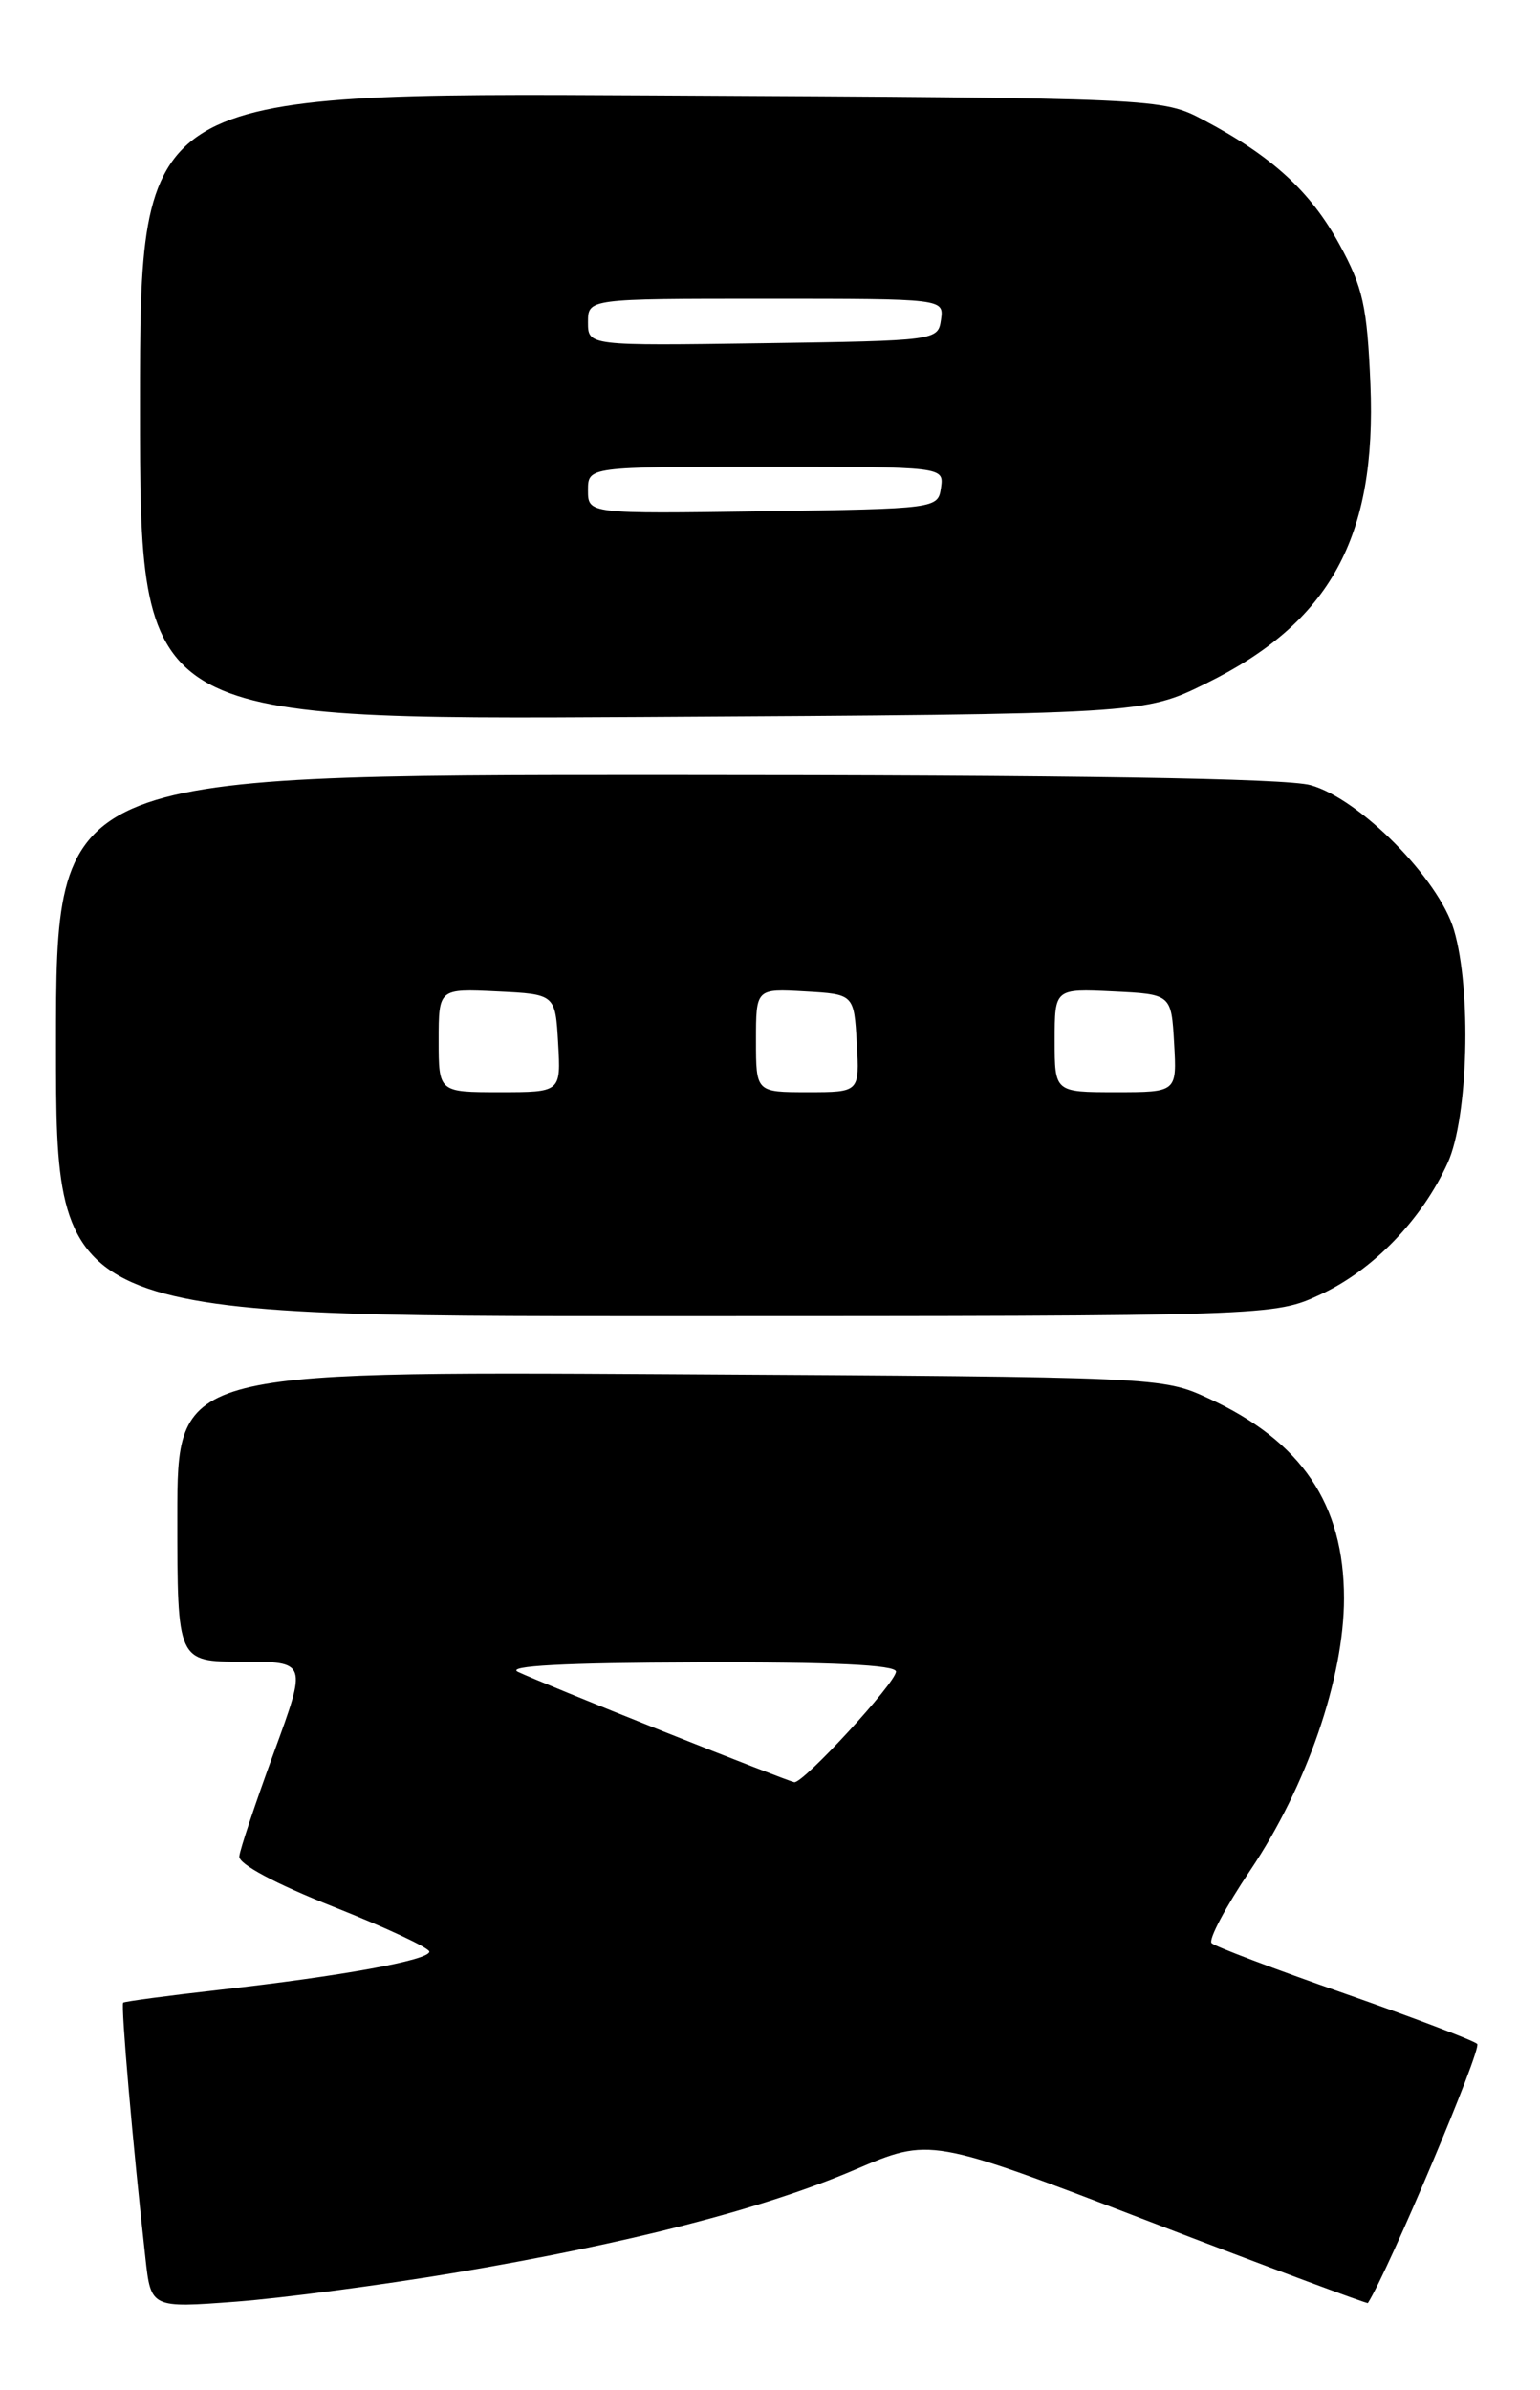 <?xml version="1.0" encoding="UTF-8" standalone="no"?>
<!DOCTYPE svg PUBLIC "-//W3C//DTD SVG 1.1//EN" "http://www.w3.org/Graphics/SVG/1.1/DTD/svg11.dtd" >
<svg xmlns="http://www.w3.org/2000/svg" xmlns:xlink="http://www.w3.org/1999/xlink" version="1.1" viewBox="0 0 165 256">
 <g >
 <path fill="currentColor"
d=" M 48.60 243.48 C 67.33 240.33 81.73 236.63 91.59 232.42 C 99.67 228.96 99.67 228.96 123.05 237.93 C 135.91 242.87 146.49 246.81 146.56 246.70 C 148.77 243.23 158.81 219.43 158.27 218.94 C 157.85 218.56 151.43 216.12 144.00 213.52 C 136.57 210.93 130.19 208.51 129.82 208.15 C 129.44 207.79 131.31 204.28 133.96 200.34 C 139.99 191.38 144.00 179.75 144.00 171.21 C 144.00 161.10 139.45 154.39 129.50 149.80 C 124.51 147.50 124.40 147.50 71.75 147.20 C 19.00 146.90 19.00 146.90 19.00 162.45 C 19.00 178.00 19.00 178.00 25.96 178.00 C 32.91 178.00 32.91 178.00 29.34 187.75 C 27.38 193.11 25.71 198.11 25.64 198.85 C 25.55 199.67 29.47 201.77 35.75 204.26 C 41.39 206.50 46.00 208.66 46.00 209.06 C 46.00 209.97 36.60 211.68 23.50 213.15 C 18.00 213.77 13.37 214.39 13.20 214.52 C 12.93 214.74 14.24 229.90 15.58 241.87 C 16.17 247.24 16.17 247.24 25.34 246.55 C 30.38 246.16 40.84 244.78 48.60 243.48 Z  M 141.51 138.65 C 147.14 136.03 152.36 130.62 155.11 124.57 C 157.31 119.73 157.68 106.02 155.78 99.62 C 154.17 94.14 145.66 85.55 140.41 84.10 C 137.78 83.37 115.04 83.01 71.25 83.01 C 6.00 83.00 6.00 83.00 6.00 112.00 C 6.00 141.00 6.00 141.00 71.25 140.99 C 136.50 140.98 136.50 140.98 141.51 138.65 Z  M 129.22 73.21 C 142.52 66.67 147.51 57.58 146.83 41.15 C 146.48 32.81 146.03 30.78 143.51 26.18 C 140.42 20.52 136.31 16.75 129.00 12.88 C 124.50 10.50 124.50 10.50 69.75 10.22 C 15.00 9.93 15.00 9.93 15.00 43.52 C 15.00 77.11 15.00 77.11 68.77 76.81 C 122.55 76.50 122.55 76.50 129.22 73.21 Z  M 71.00 185.44 C 63.58 182.48 56.60 179.62 55.50 179.09 C 54.15 178.45 60.42 178.11 74.75 178.07 C 89.09 178.02 96.00 178.34 96.00 179.06 C 96.00 180.24 86.06 191.05 85.10 190.91 C 84.77 190.86 78.42 188.40 71.00 185.44 Z  M 47.00 111.45 C 47.00 105.90 47.00 105.90 53.25 106.20 C 59.50 106.50 59.50 106.50 59.80 111.75 C 60.10 117.00 60.10 117.00 53.55 117.00 C 47.00 117.00 47.00 117.00 47.00 111.45 Z  M 81.00 111.45 C 81.00 105.90 81.00 105.90 86.25 106.20 C 91.50 106.50 91.50 106.50 91.80 111.75 C 92.10 117.00 92.10 117.00 86.55 117.00 C 81.00 117.00 81.00 117.00 81.00 111.45 Z  M 113.00 111.45 C 113.00 105.90 113.00 105.90 119.25 106.20 C 125.50 106.50 125.50 106.50 125.80 111.75 C 126.10 117.00 126.10 117.00 119.55 117.00 C 113.00 117.00 113.00 117.00 113.00 111.45 Z  M 63.00 52.52 C 63.00 50.00 63.00 50.00 82.07 50.00 C 101.14 50.00 101.14 50.00 100.82 52.25 C 100.50 54.48 100.34 54.50 81.75 54.77 C 63.00 55.04 63.00 55.04 63.00 52.52 Z  M 63.00 34.52 C 63.00 32.00 63.00 32.00 82.07 32.00 C 101.14 32.00 101.14 32.00 100.82 34.25 C 100.50 36.48 100.34 36.50 81.75 36.77 C 63.00 37.04 63.00 37.04 63.00 34.52 Z "/>
</g>
</svg>
